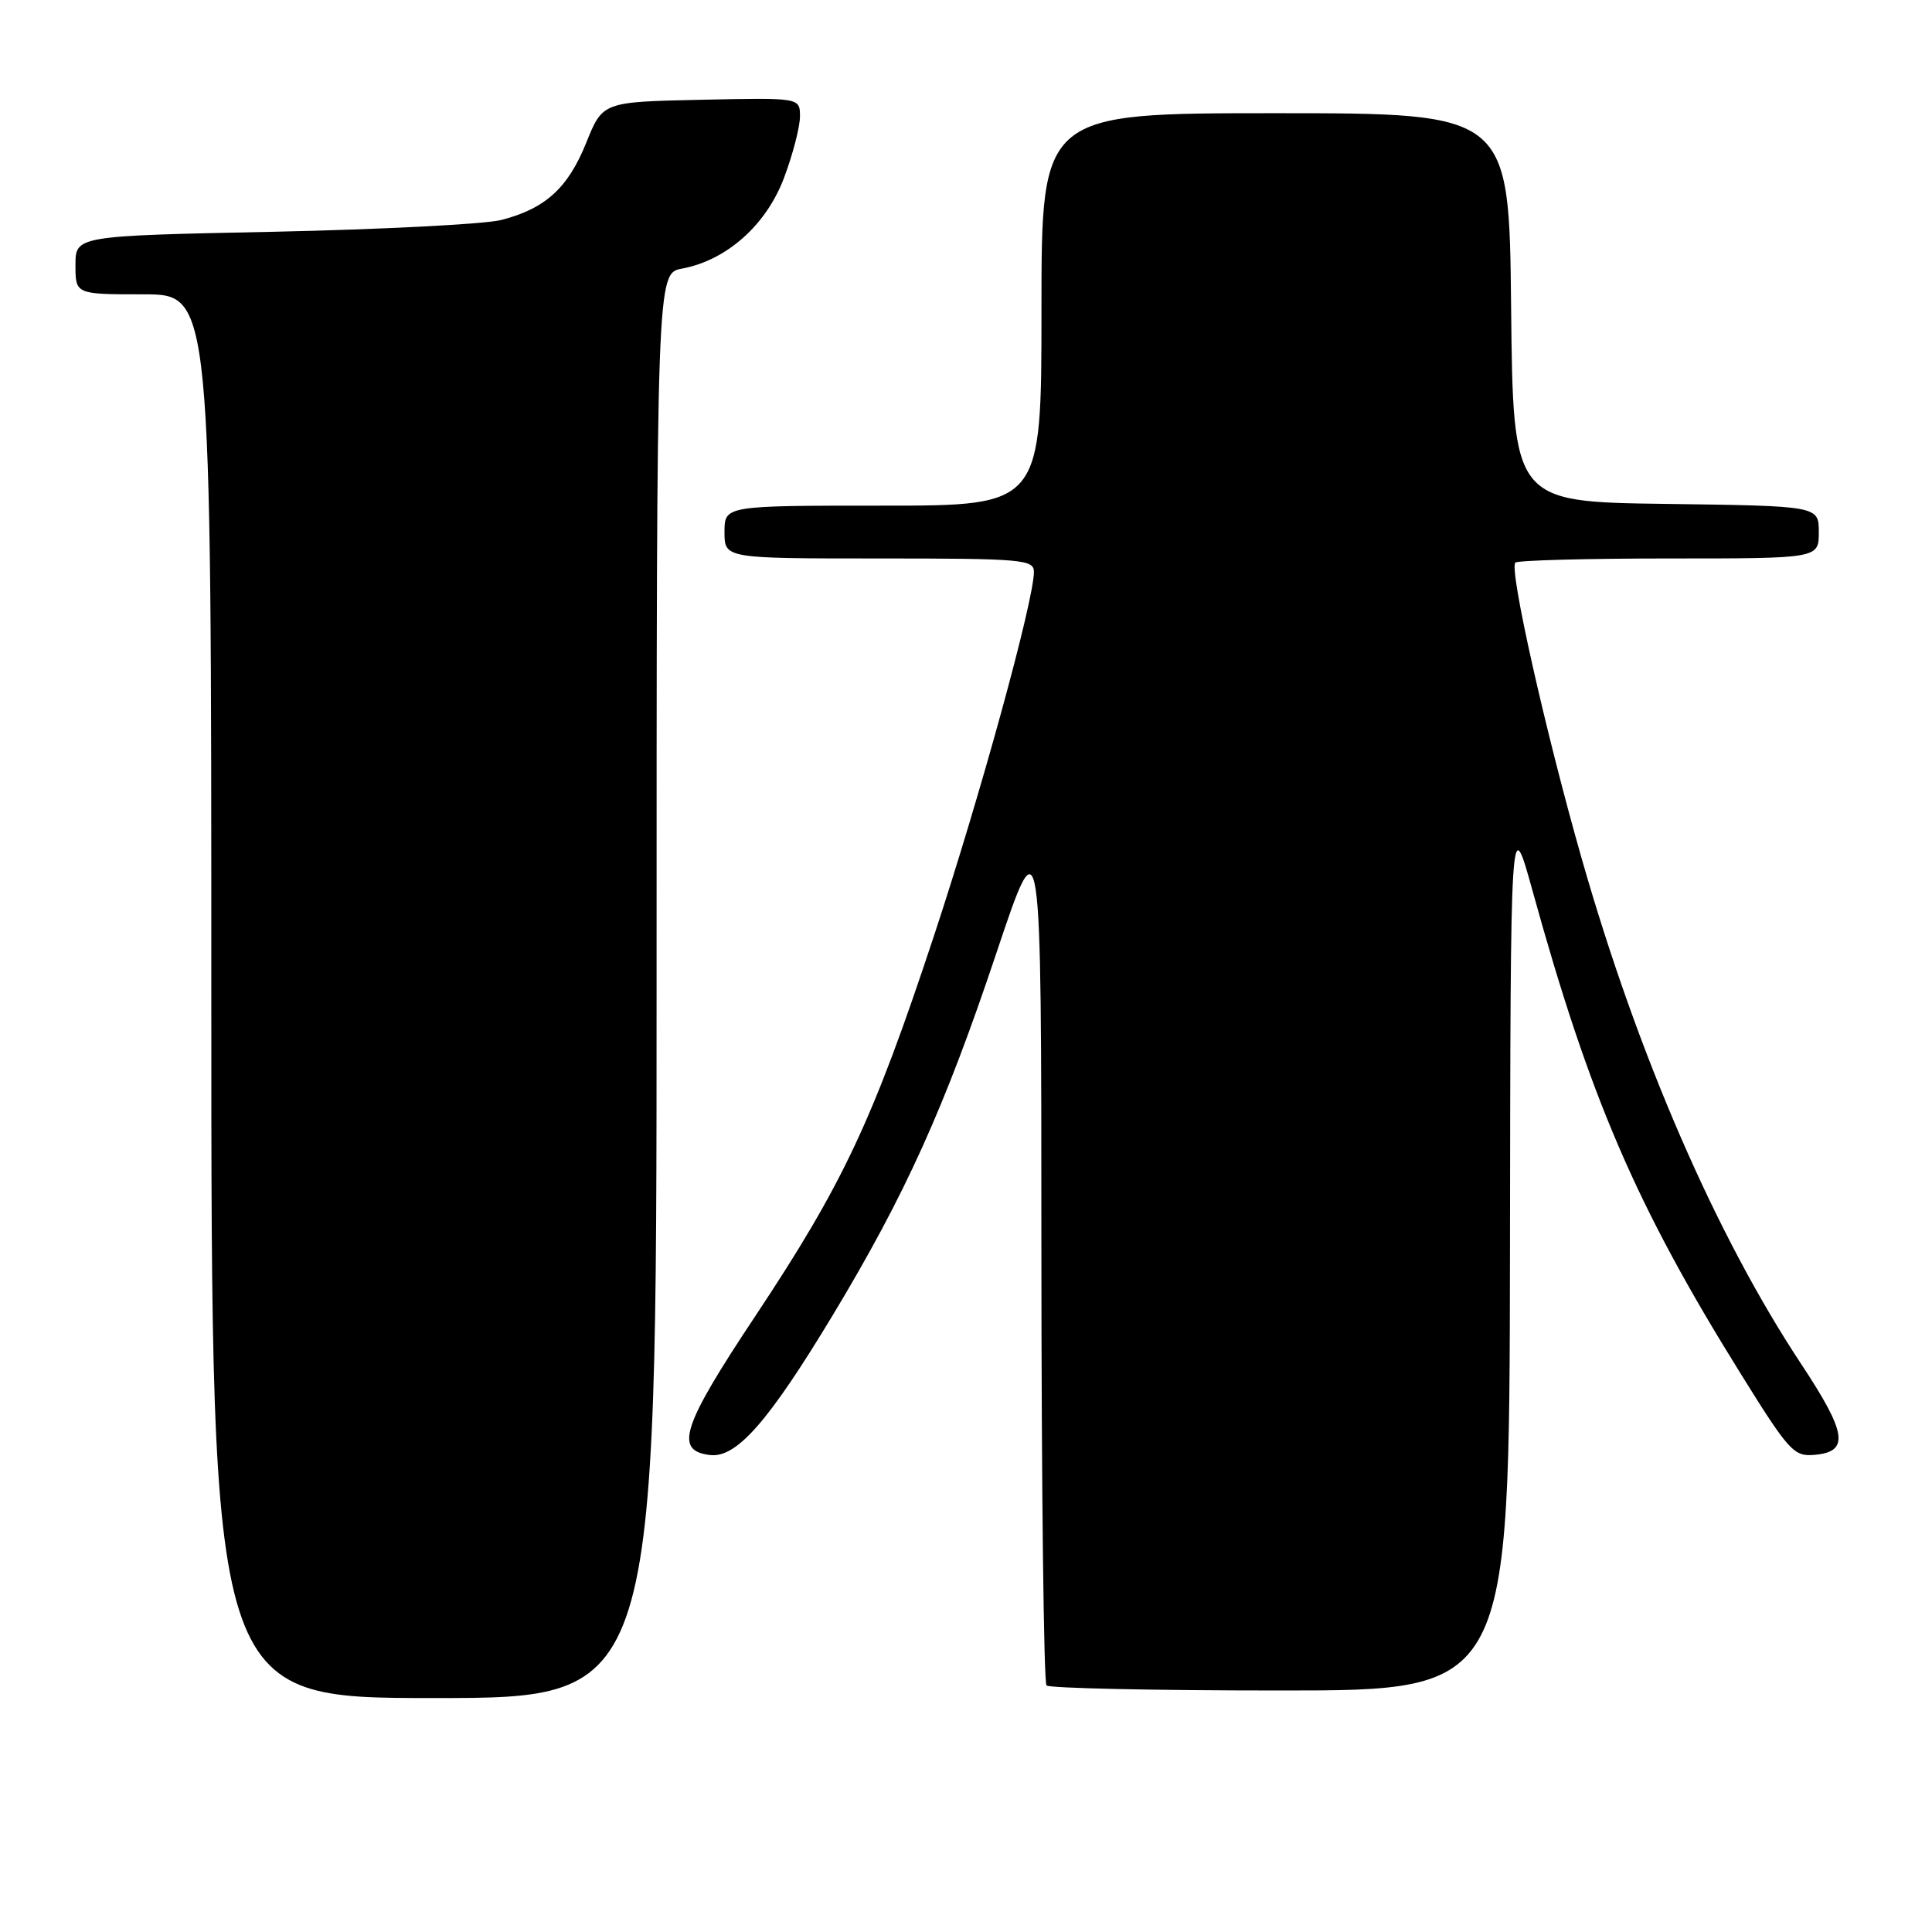 <?xml version="1.0" encoding="UTF-8" standalone="no"?>
<!DOCTYPE svg PUBLIC "-//W3C//DTD SVG 1.1//EN" "http://www.w3.org/Graphics/SVG/1.1/DTD/svg11.dtd" >
<svg xmlns="http://www.w3.org/2000/svg" xmlns:xlink="http://www.w3.org/1999/xlink" version="1.1" viewBox="0 0 256 256">
 <g >
 <path fill="currentColor"
d=" M 87.00 130.61 C 87.00 36.22 87.00 36.22 90.38 35.59 C 96.31 34.48 101.56 29.79 103.90 23.53 C 105.06 20.45 106.00 16.80 106.00 15.43 C 106.00 12.94 106.00 12.94 92.93 13.22 C 79.86 13.50 79.86 13.50 77.68 18.91 C 75.26 24.92 72.27 27.64 66.42 29.15 C 64.27 29.70 50.69 30.40 36.25 30.71 C 10.00 31.25 10.00 31.25 10.00 35.13 C 10.00 39.00 10.00 39.00 19.00 39.00 C 28.00 39.00 28.00 39.00 28.00 132.00 C 28.00 225.00 28.00 225.00 57.50 225.00 C 87.00 225.00 87.00 225.00 87.00 130.61 Z  M 200.08 165.75 C 200.15 107.50 200.15 107.50 203.06 118.00 C 210.64 145.44 216.78 159.71 230.50 181.78 C 237.08 192.37 237.68 193.03 240.49 192.77 C 245.09 192.35 244.71 189.88 238.68 180.76 C 227.38 163.68 217.03 139.85 209.57 113.72 C 204.75 96.83 199.94 75.39 200.79 74.55 C 201.09 74.25 210.26 74.00 221.17 74.00 C 241.00 74.00 241.00 74.00 241.00 70.52 C 241.00 67.04 241.00 67.04 220.75 66.77 C 200.50 66.50 200.50 66.50 200.23 40.75 C 199.97 15.00 199.97 15.00 168.98 15.00 C 138.00 15.00 138.00 15.00 138.00 41.00 C 138.00 67.00 138.00 67.00 117.00 67.00 C 96.00 67.00 96.00 67.00 96.00 70.50 C 96.00 74.00 96.00 74.00 116.50 74.00 C 135.43 74.00 137.00 74.14 137.00 75.77 C 137.00 79.57 129.88 105.48 123.72 124.11 C 115.64 148.52 111.71 156.87 100.10 174.36 C 90.36 189.01 89.30 192.24 94.09 192.80 C 97.60 193.21 101.84 188.37 110.38 174.21 C 119.96 158.30 125.16 146.80 132.00 126.36 C 137.98 108.50 137.98 108.50 137.99 165.58 C 138.00 196.98 138.30 222.97 138.67 223.33 C 139.03 223.70 152.98 224.00 169.67 224.00 C 200.00 224.00 200.00 224.00 200.08 165.75 Z "/>
</g>
</svg>